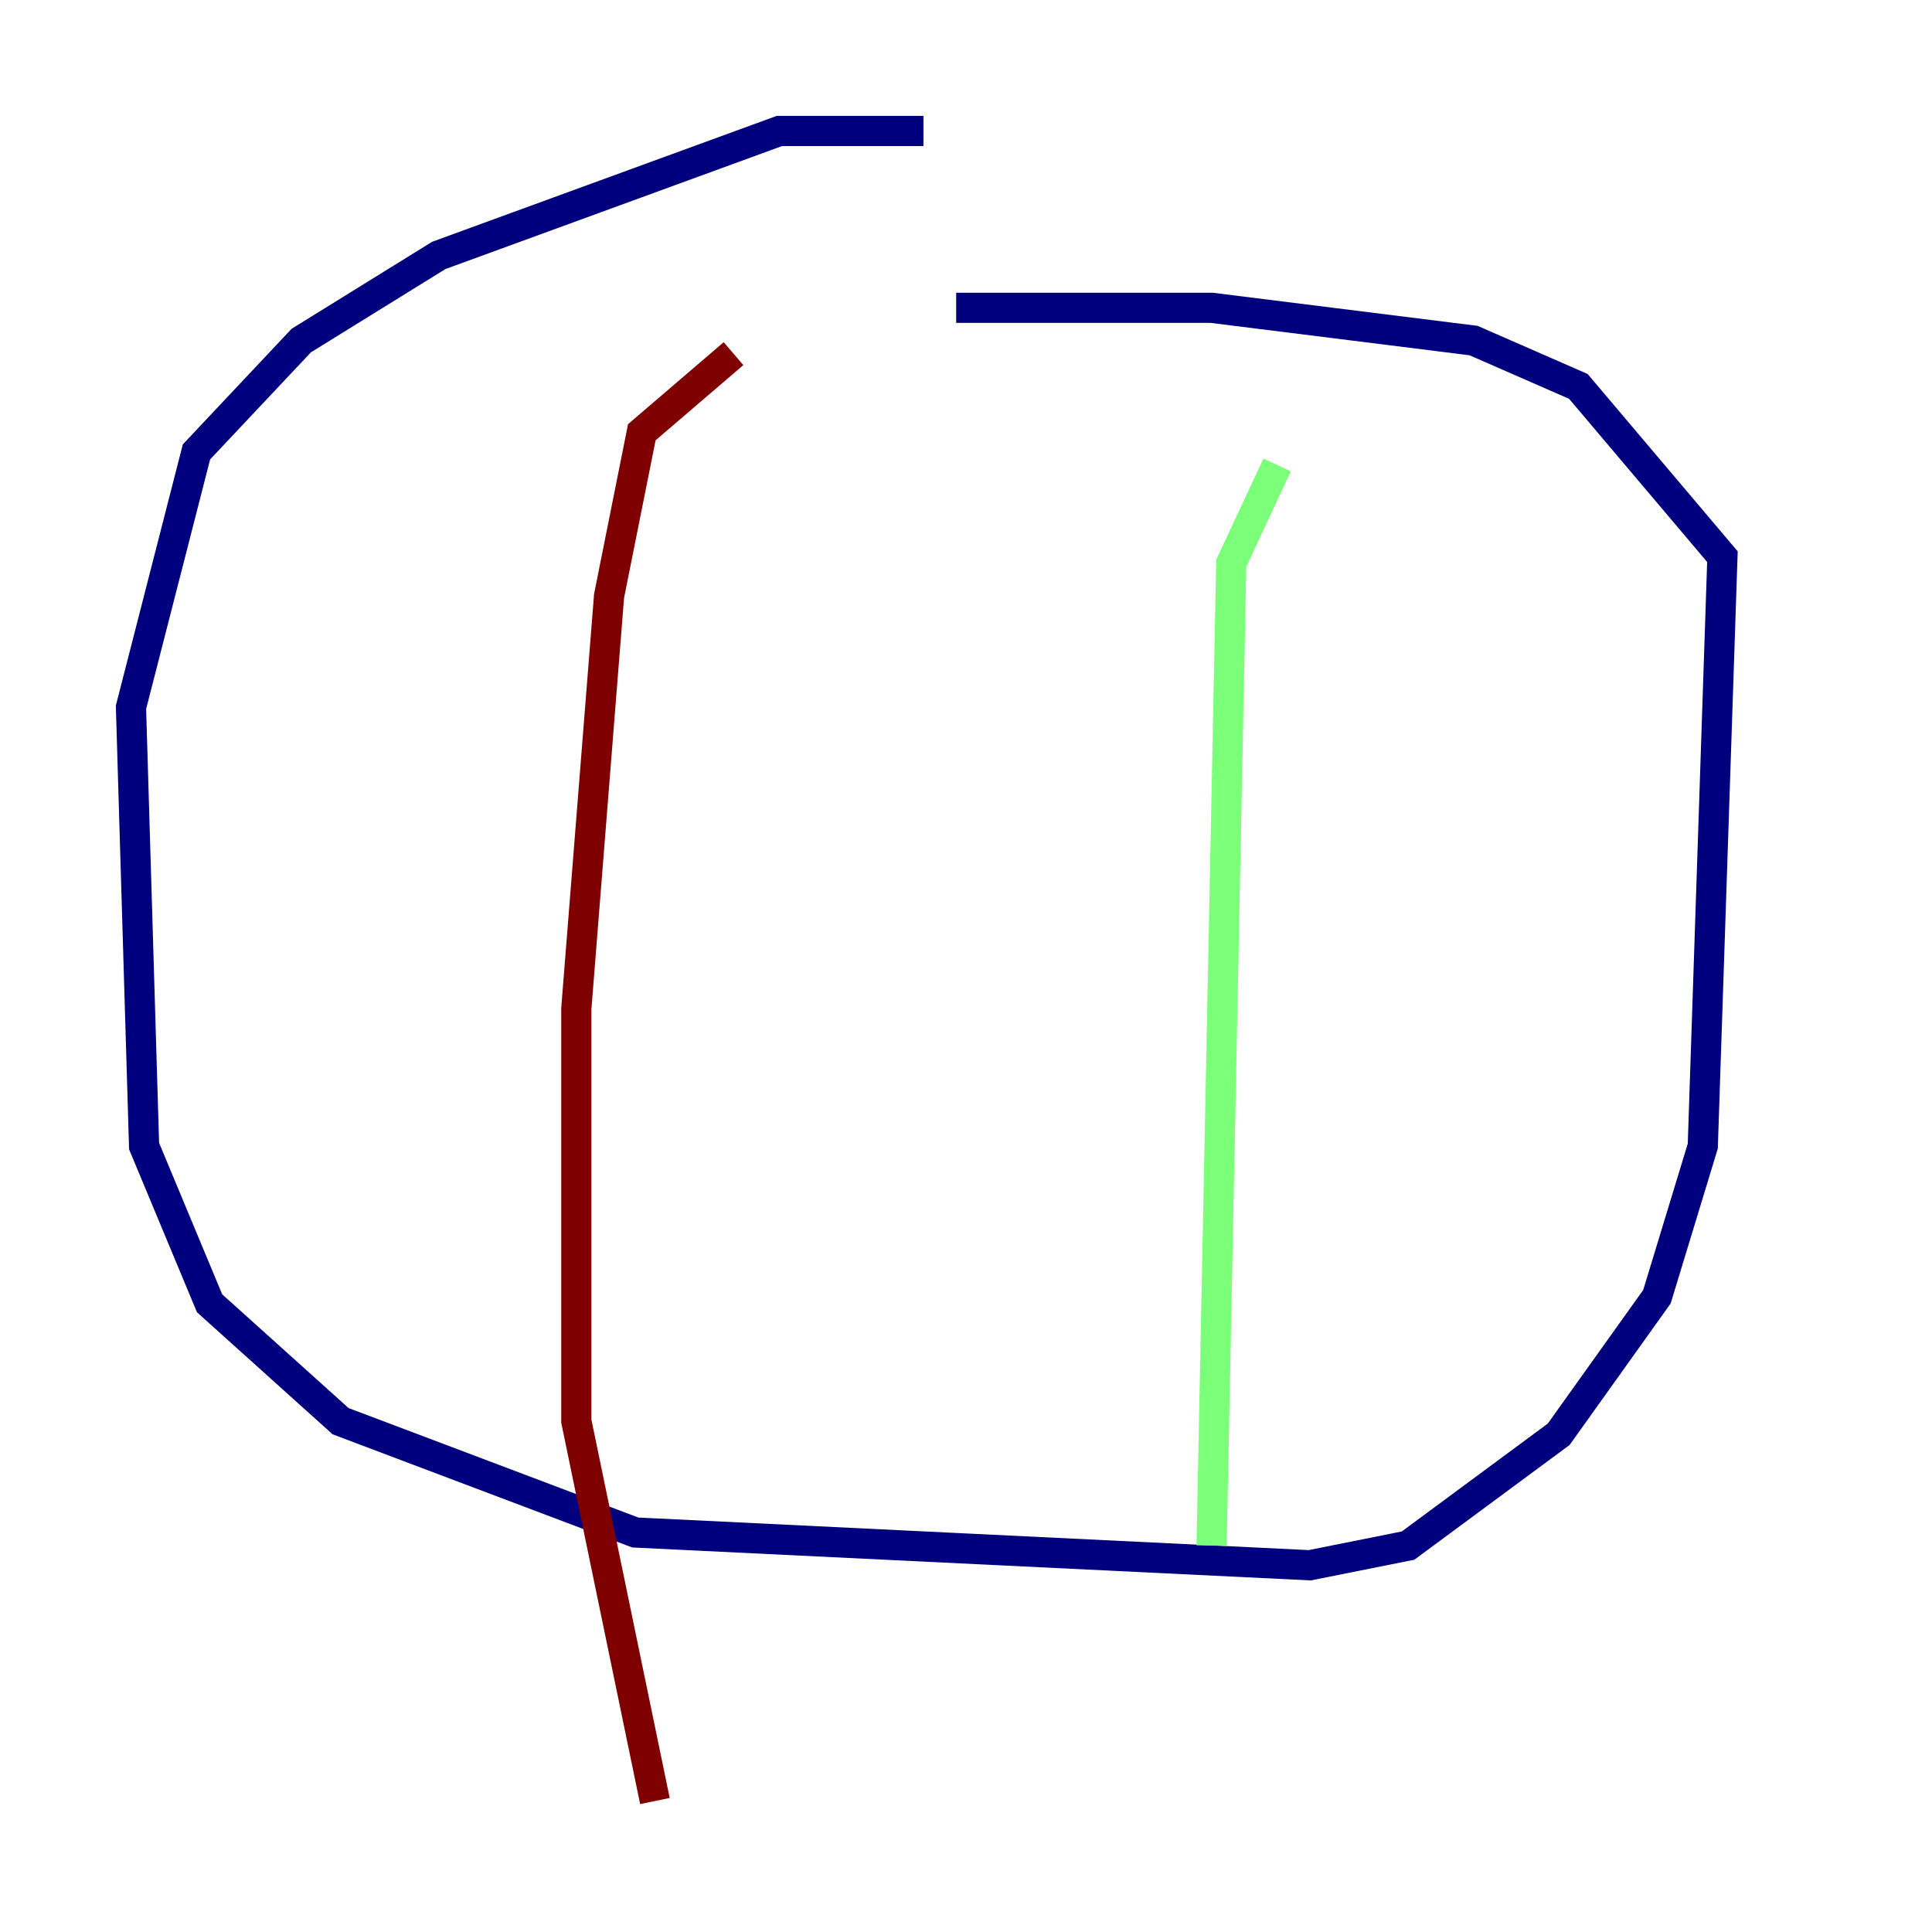 <?xml version="1.0" encoding="utf-8" ?>
<svg baseProfile="tiny" height="128" version="1.2" viewBox="0,0,128,128" width="128" xmlns="http://www.w3.org/2000/svg" xmlns:ev="http://www.w3.org/2001/xml-events" xmlns:xlink="http://www.w3.org/1999/xlink"><defs /><polyline fill="none" points="61.18,8.678 51.634,8.678 29.071,16.922 19.959,22.563 13.017,29.939 8.678,46.861 9.546,75.932 13.885,86.346 22.563,94.156 42.088,101.532 86.78,103.702 93.288,102.4 103.268,95.024 109.776,85.912 112.814,75.932 114.115,36.881 104.57,25.6 97.627,22.563 80.271,20.393 63.349,20.393" stroke="#00007f" stroke-width="2" /><polyline fill="none" points="84.61,30.807 81.573,37.315 80.271,102.4" stroke="#7cff79" stroke-width="2" /><polyline fill="none" points="48.597,23.43 42.522,28.637 40.352,39.485 38.183,66.82 38.183,94.156 43.39,119.322" stroke="#7f0000" stroke-width="2" /></svg>